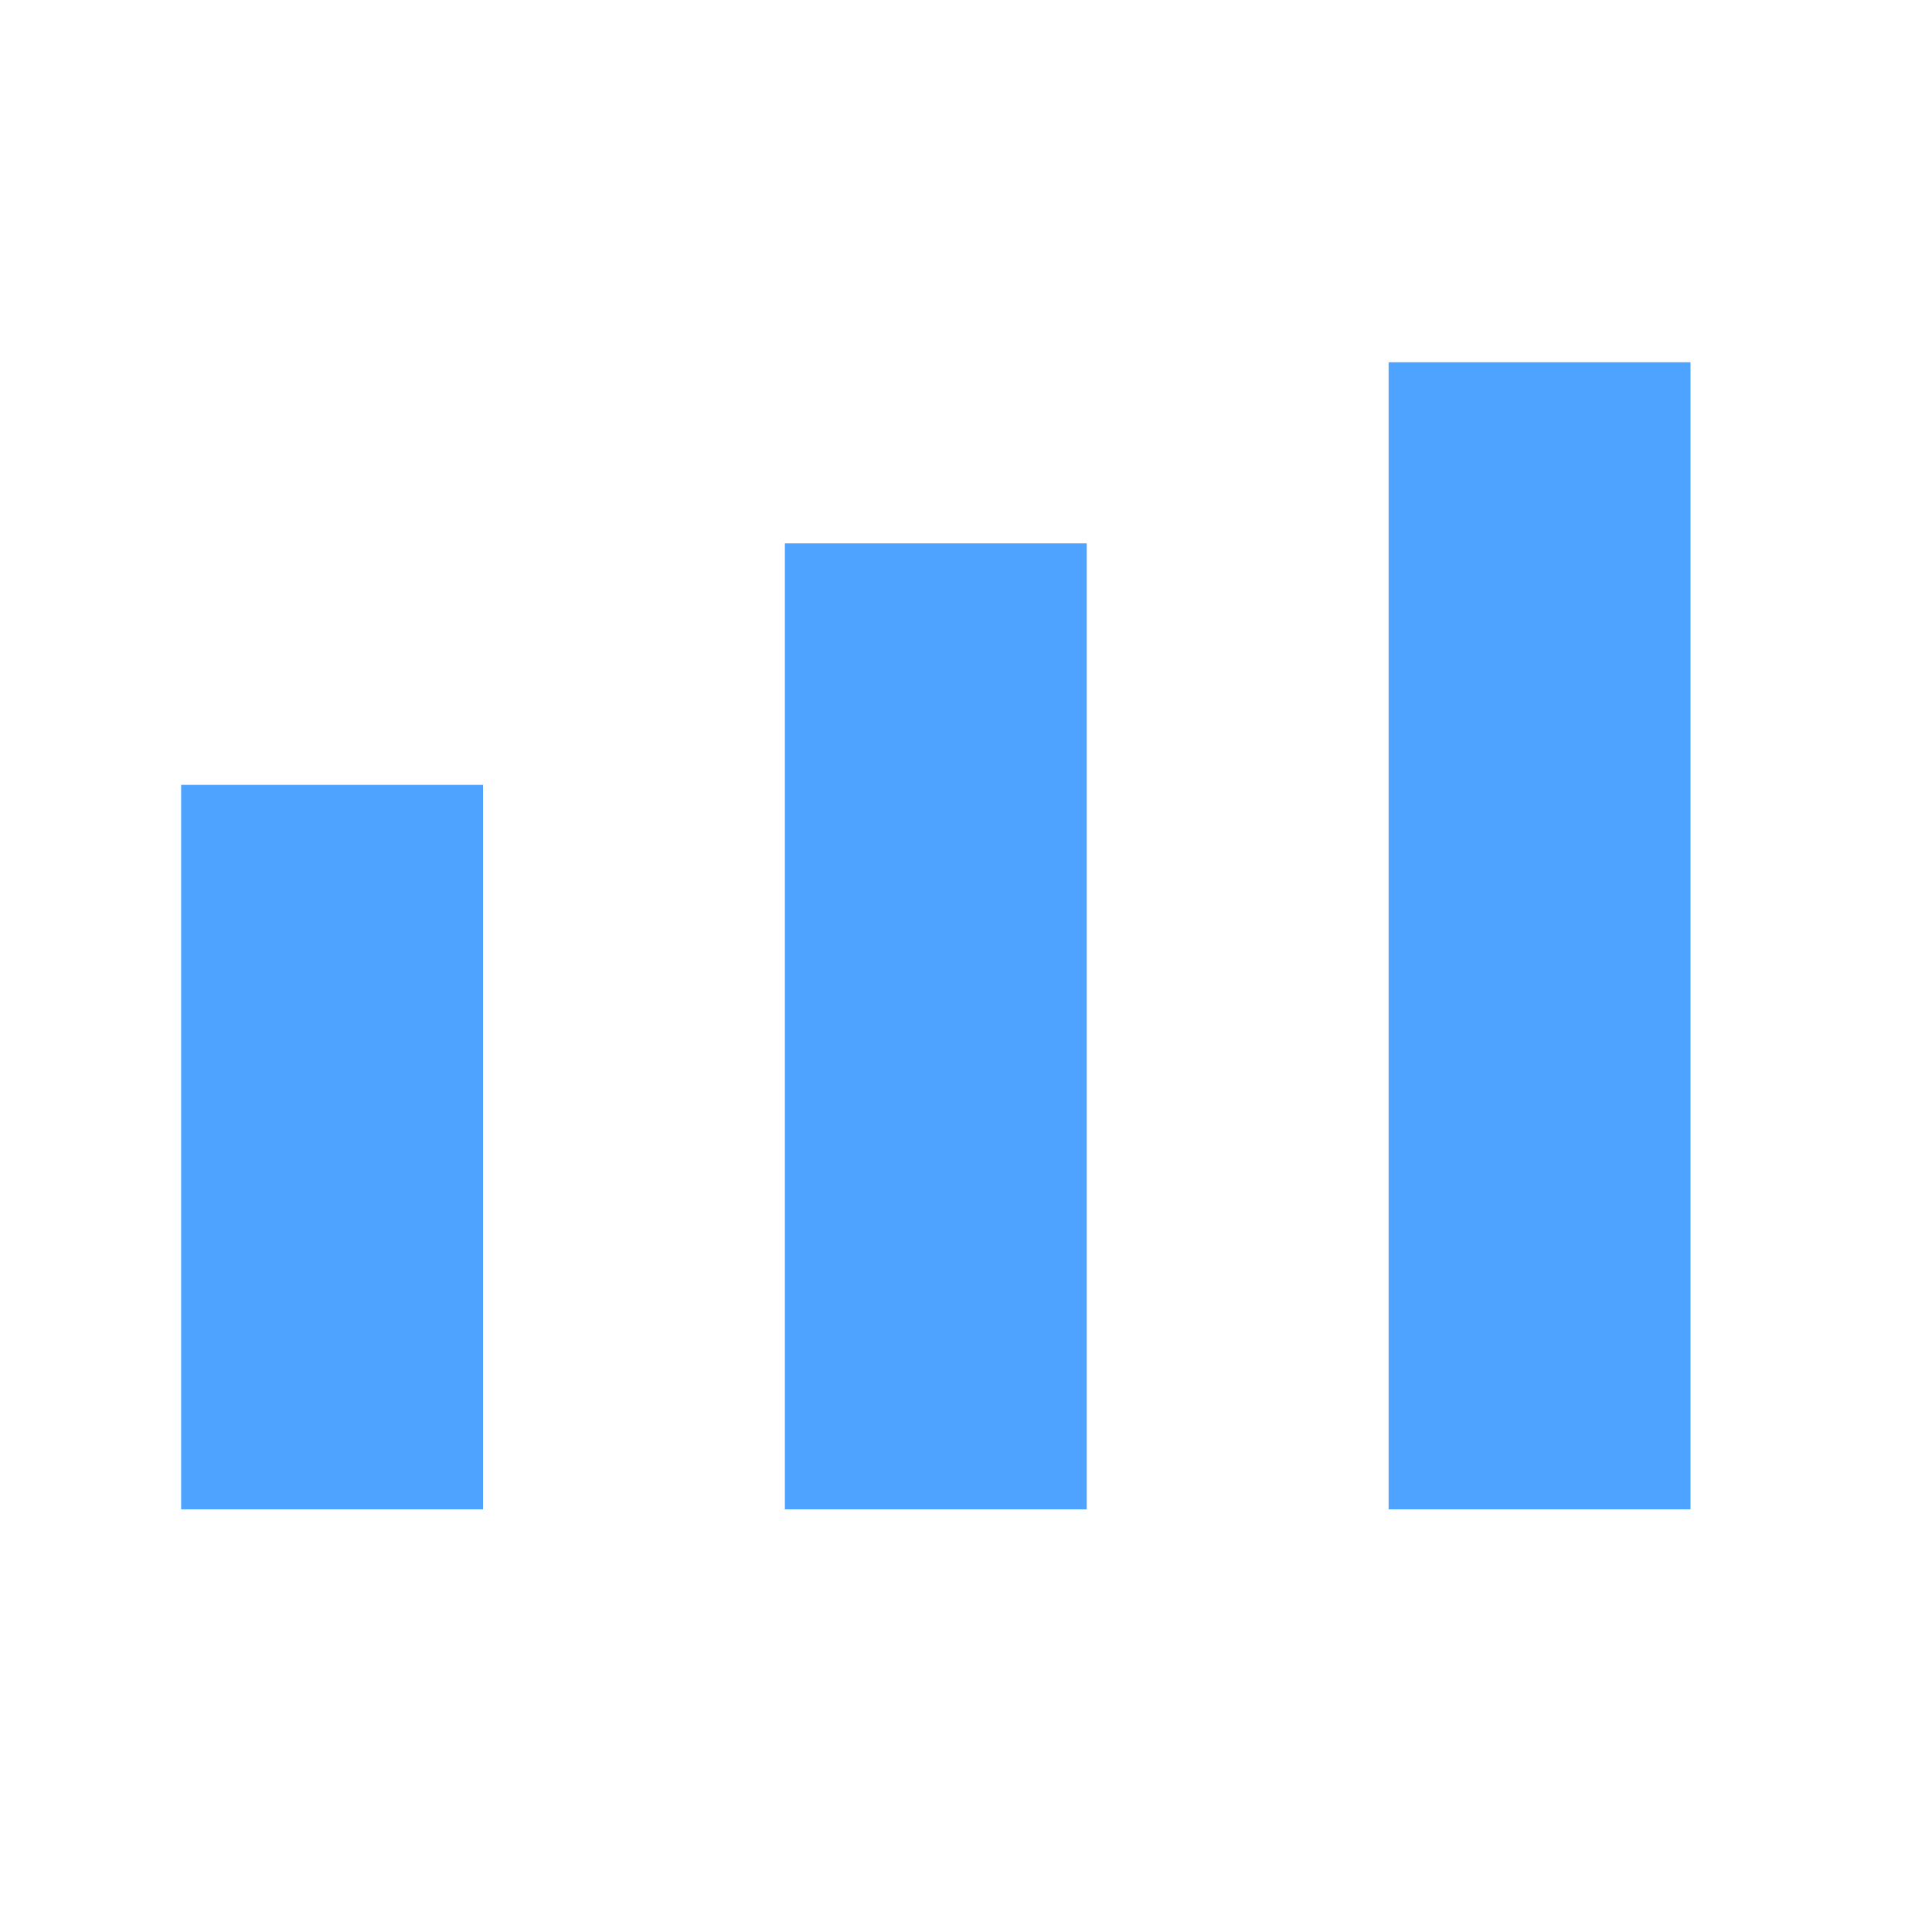 <svg xmlns='http://www.w3.org/2000/svg' viewBox='0 0 64 64'><rect x='6' y='26' width='10' height='24' fill='#4DA3FF'/><rect x='26' y='18' width='10' height='32' fill='#4DA3FF'/><rect x='46' y='12' width='10' height='38' fill='#4DA3FF'/></svg>